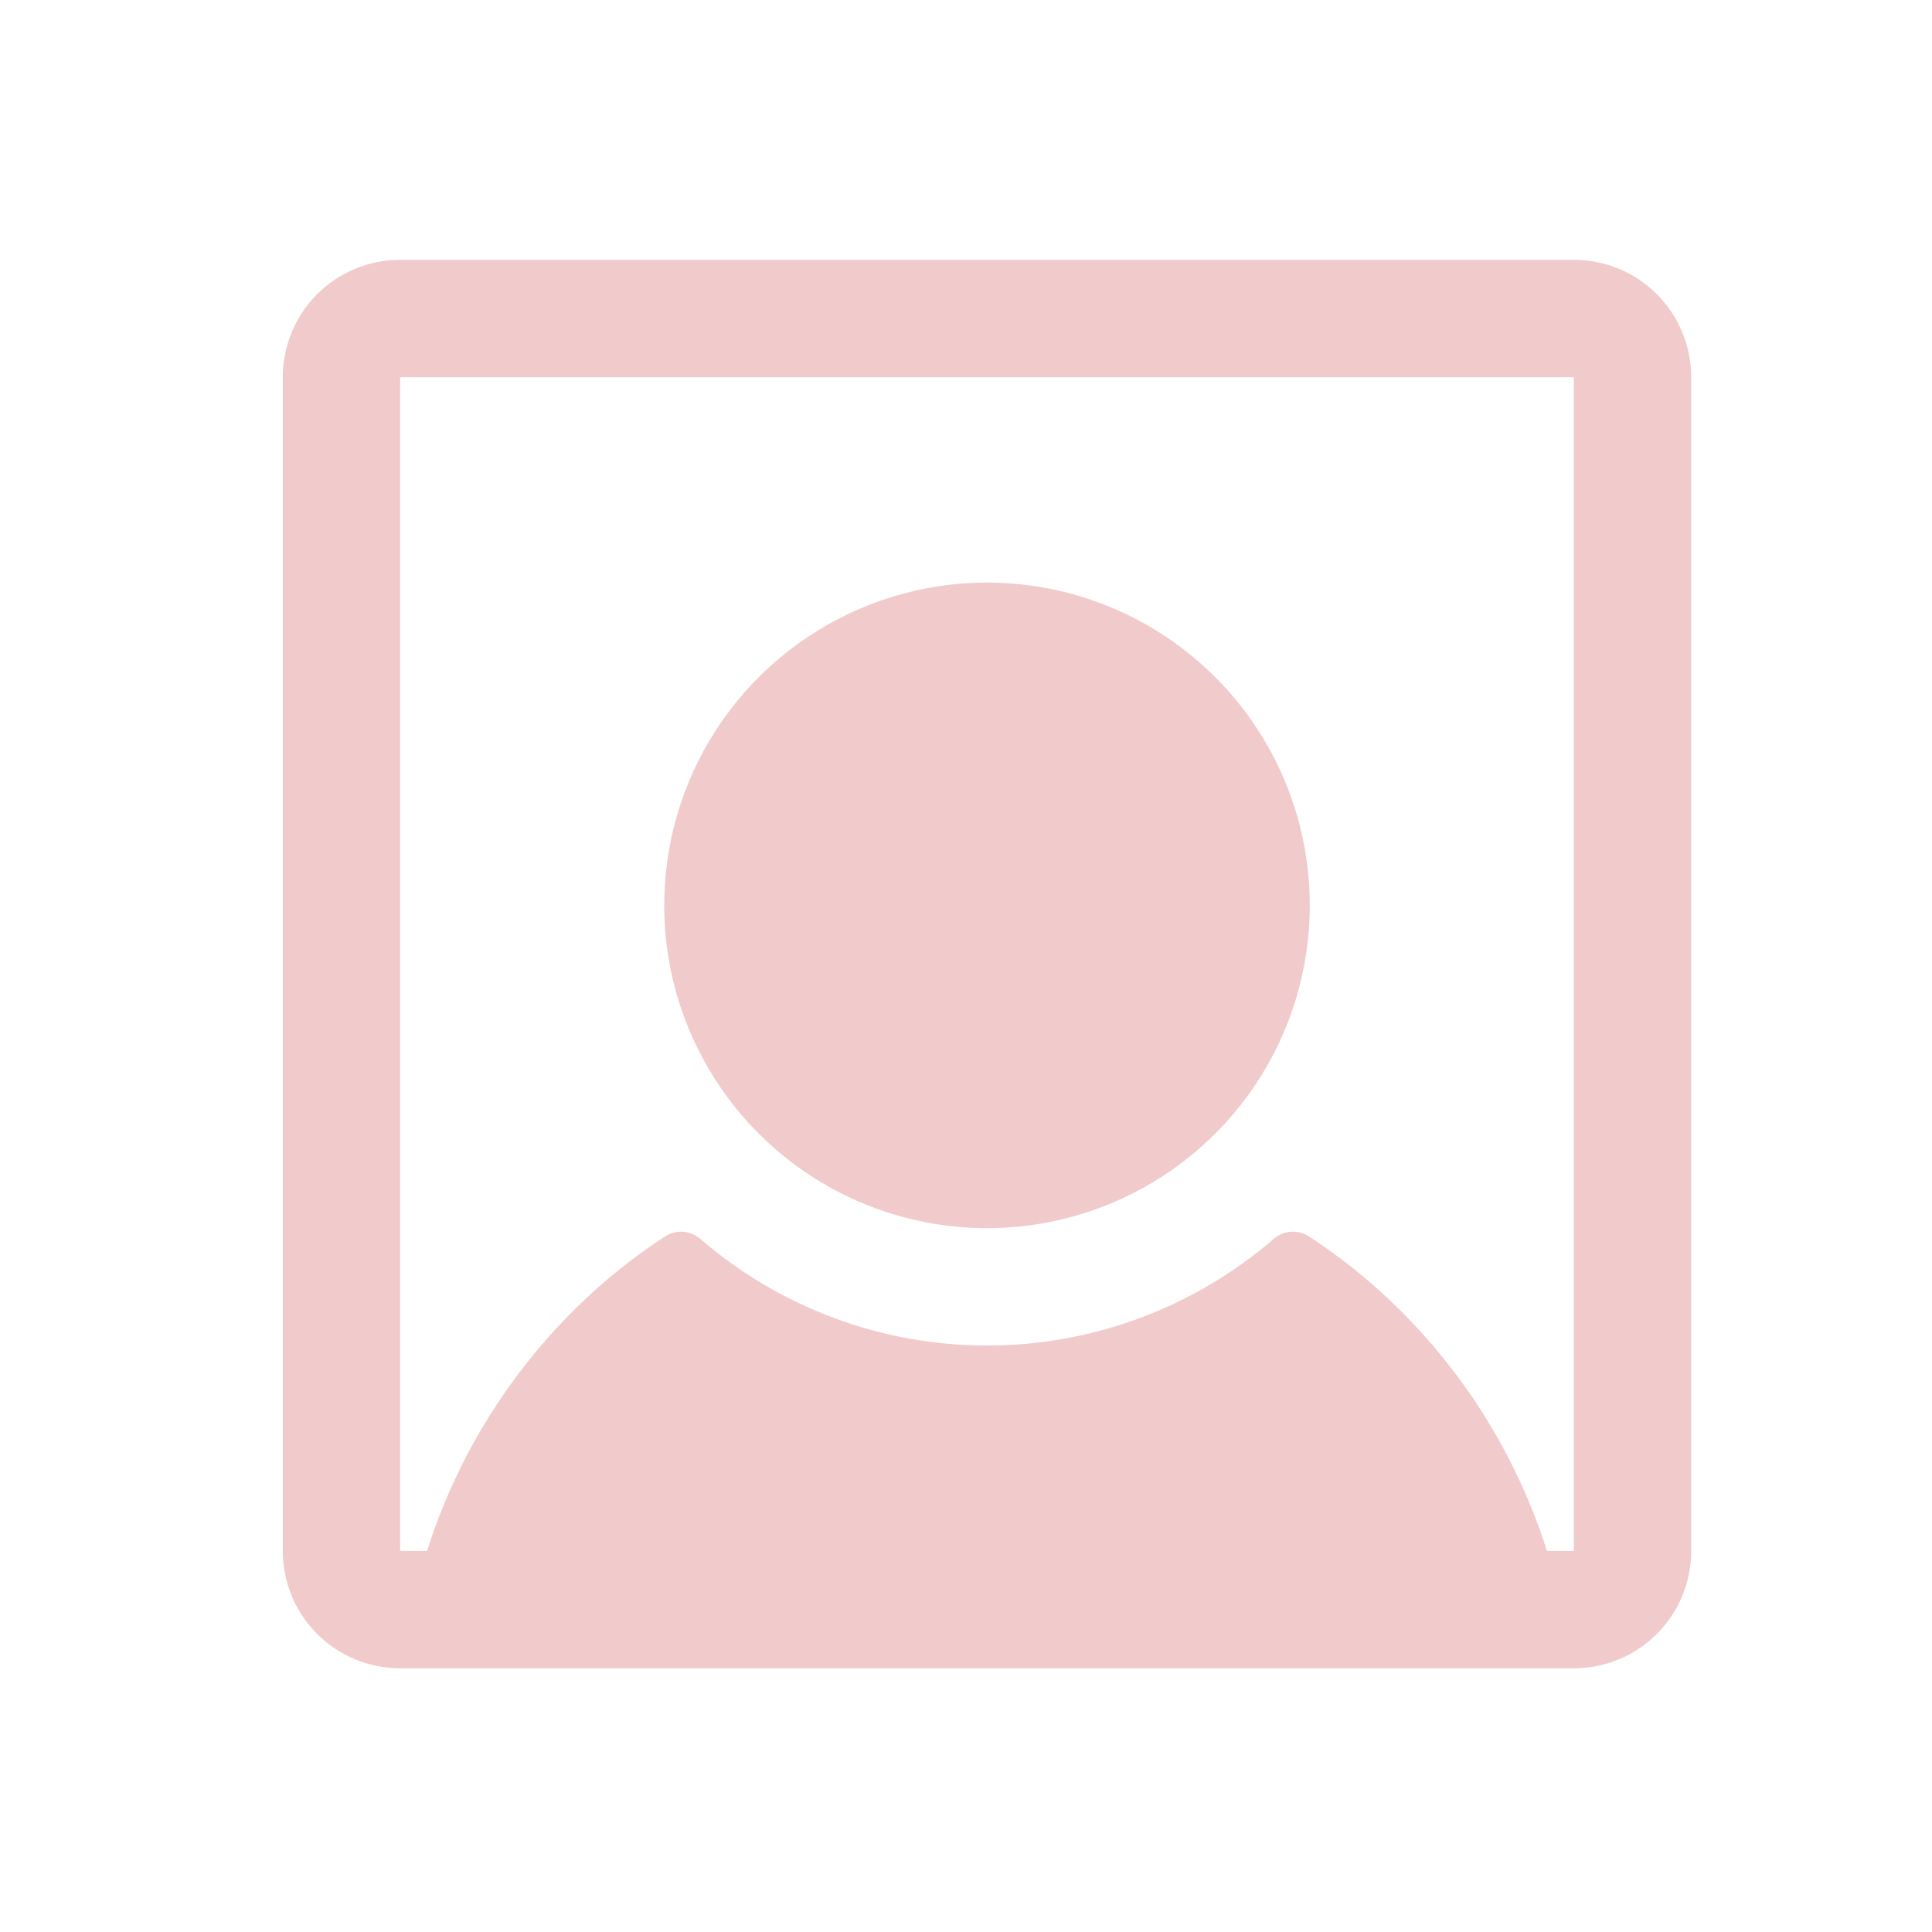 <svg width="33" height="33" viewBox="0 0 33 33" fill="none" xmlns="http://www.w3.org/2000/svg">
<path d="M22.372 15.465C22.372 16.555 22.049 17.621 21.443 18.528C20.837 19.434 19.976 20.141 18.968 20.558C17.961 20.976 16.852 21.085 15.783 20.872C14.713 20.659 13.731 20.134 12.96 19.363C12.189 18.592 11.664 17.61 11.451 16.54C11.239 15.471 11.348 14.362 11.765 13.355C12.182 12.348 12.889 11.486 13.796 10.881C14.702 10.275 15.768 9.951 16.859 9.951C18.321 9.951 19.723 10.532 20.757 11.566C21.791 12.6 22.372 14.003 22.372 15.465ZM28.887 6.443L28.887 26.491C28.887 27.023 28.676 27.533 28.3 27.909C27.924 28.285 27.414 28.496 26.883 28.496L6.834 28.496C6.303 28.496 5.793 28.285 5.417 27.909C5.041 27.533 4.83 27.023 4.83 26.491L4.83 6.443C4.83 5.911 5.041 5.401 5.417 5.025C5.793 4.649 6.303 4.438 6.834 4.438L26.883 4.438C27.414 4.438 27.924 4.649 28.3 5.025C28.676 5.401 28.887 5.911 28.887 6.443ZM26.883 26.491L26.883 6.443L6.834 6.443L6.834 26.491H7.294C7.891 24.609 9.027 22.942 10.561 21.698C10.818 21.491 11.084 21.298 11.358 21.12C11.449 21.06 11.557 21.032 11.666 21.039C11.775 21.047 11.878 21.09 11.961 21.161C13.322 22.336 15.06 22.983 16.859 22.983C18.657 22.983 20.395 22.336 21.757 21.161C21.839 21.09 21.942 21.047 22.051 21.039C22.16 21.032 22.268 21.06 22.359 21.12C22.633 21.299 22.899 21.492 23.156 21.698C24.69 22.942 25.826 24.609 26.423 26.491H26.883Z" fill="#F1CACB"/>
</svg>
